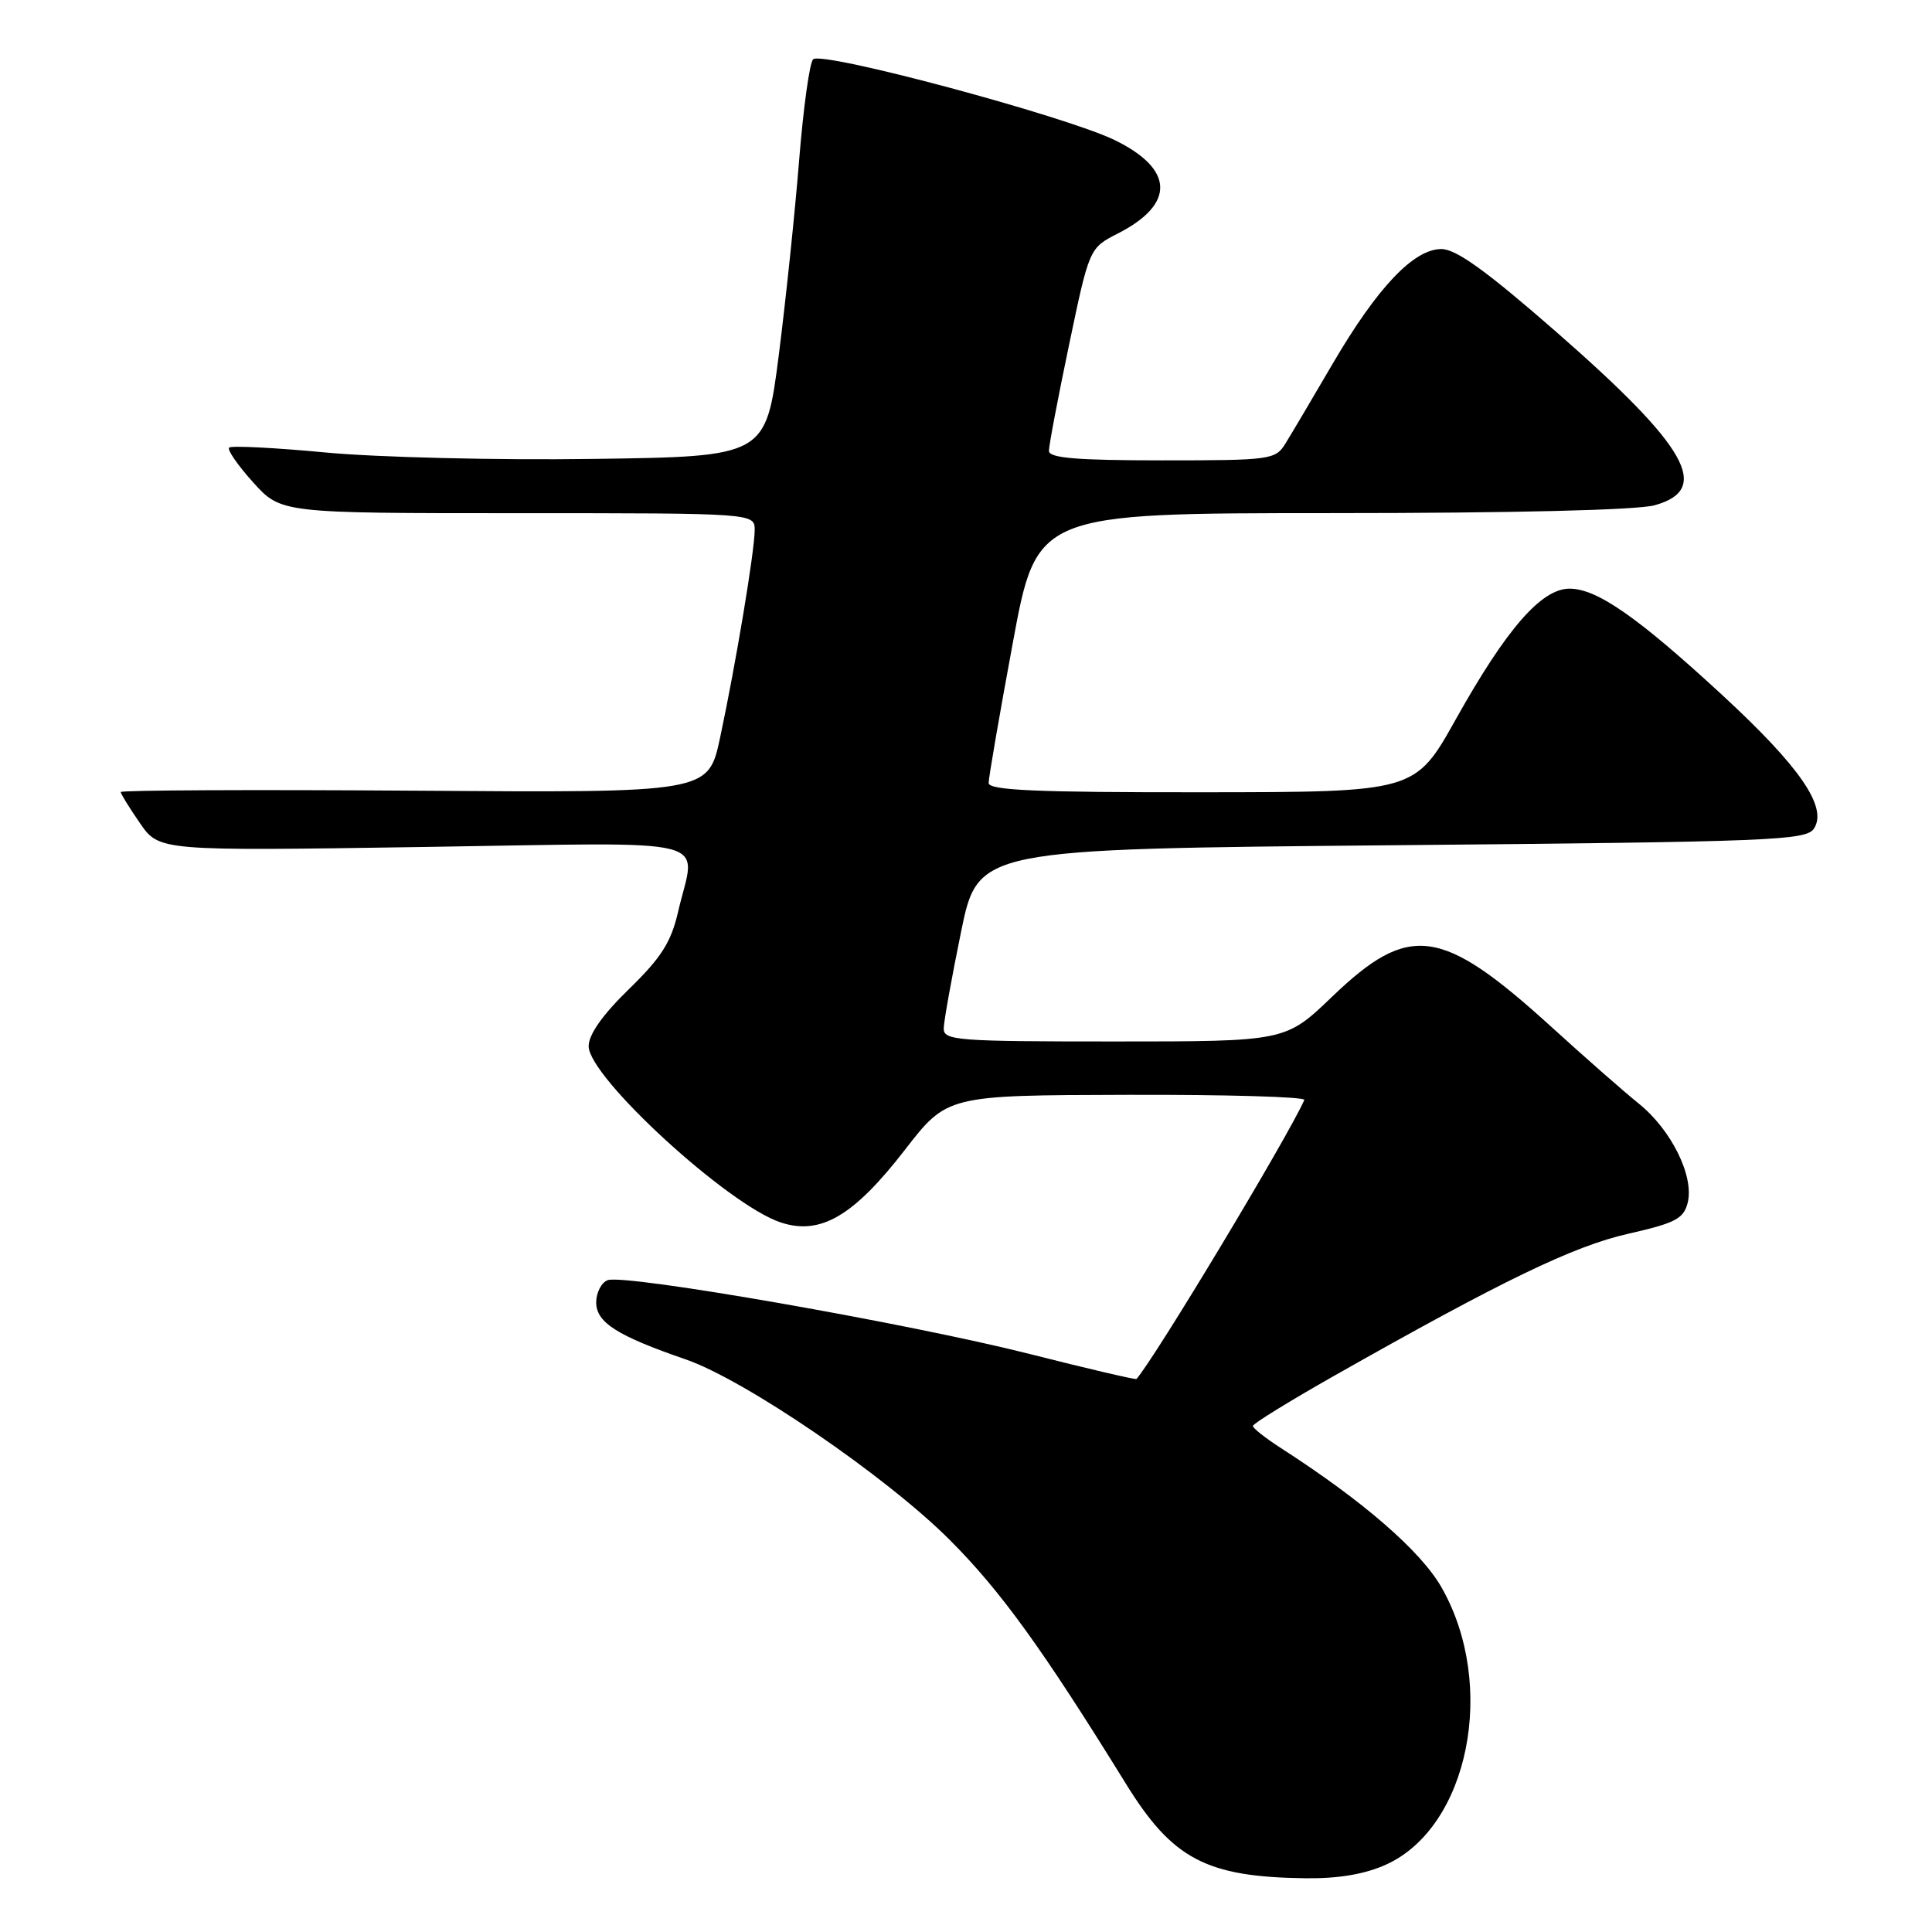 <?xml version="1.0" encoding="UTF-8" standalone="no"?>
<!DOCTYPE svg PUBLIC "-//W3C//DTD SVG 1.1//EN" "http://www.w3.org/Graphics/SVG/1.1/DTD/svg11.dtd" >
<svg xmlns="http://www.w3.org/2000/svg" xmlns:xlink="http://www.w3.org/1999/xlink" version="1.1" viewBox="0 0 256 256">
 <g >
 <path fill="currentColor"
d=" M 183.68 247.06 C 194.64 242.08 198.39 223.27 191.01 210.34 C 188.25 205.51 180.61 198.88 169.76 191.90 C 167.71 190.58 166.02 189.25 166.01 188.95 C 166.01 188.65 170.84 185.67 176.75 182.32 C 199.04 169.69 208.51 165.11 215.75 163.48 C 222.00 162.06 223.09 161.50 223.63 159.36 C 224.50 155.86 221.47 149.71 217.13 146.22 C 215.13 144.61 209.93 140.04 205.57 136.07 C 190.98 122.81 186.76 122.23 176.50 132.08 C 170.33 138.00 170.33 138.00 147.67 138.00 C 126.73 138.00 125.00 137.87 125.05 136.25 C 125.07 135.29 126.10 129.55 127.34 123.50 C 129.59 112.50 129.59 112.50 184.43 112.00 C 235.08 111.54 239.37 111.37 240.38 109.76 C 242.17 106.93 238.49 101.59 228.21 92.10 C 217.00 81.76 211.61 78.00 207.97 78.00 C 204.24 78.00 199.60 83.33 192.89 95.33 C 187.50 104.96 187.50 104.96 159.25 104.98 C 137.31 105.00 131.00 104.72 131.00 103.75 C 131.00 103.06 132.43 94.74 134.19 85.25 C 137.37 68.00 137.37 68.00 176.44 67.99 C 200.43 67.99 216.95 67.59 219.25 66.95 C 226.83 64.84 223.65 59.23 206.26 44.02 C 196.99 35.92 192.95 33.00 190.99 33.00 C 187.32 33.00 182.50 38.09 176.59 48.19 C 173.92 52.76 171.11 57.51 170.34 58.75 C 169.00 60.92 168.43 61.00 153.98 61.00 C 142.67 61.00 139.00 60.69 138.99 59.75 C 138.98 59.06 140.18 52.73 141.66 45.68 C 144.34 32.87 144.34 32.87 148.14 30.93 C 155.75 27.04 155.59 22.41 147.70 18.56 C 141.11 15.36 108.88 6.72 107.74 7.86 C 107.27 8.33 106.45 14.29 105.90 21.10 C 105.36 27.92 104.14 39.58 103.20 47.00 C 101.47 60.50 101.47 60.50 78.49 60.81 C 65.84 60.99 49.96 60.60 43.18 59.96 C 36.41 59.32 30.64 59.03 30.36 59.31 C 30.08 59.59 31.51 61.66 33.54 63.91 C 37.23 68.00 37.23 68.00 68.62 68.00 C 100.00 68.00 100.00 68.00 100.00 70.25 C 99.99 73.04 97.49 88.04 95.41 97.77 C 93.85 105.05 93.85 105.05 54.93 104.77 C 33.52 104.62 16.00 104.70 16.00 104.95 C 16.00 105.19 17.15 107.05 18.55 109.08 C 21.10 112.76 21.10 112.76 56.05 112.23 C 95.91 111.63 92.19 110.68 89.84 120.86 C 88.92 124.85 87.60 126.92 83.34 131.06 C 79.84 134.47 78.00 137.07 78.00 138.63 C 78.00 142.73 96.47 159.68 103.45 161.98 C 108.70 163.72 113.10 161.15 119.88 152.39 C 125.50 145.13 125.50 145.13 149.33 145.07 C 162.44 145.03 173.02 145.34 172.83 145.75 C 170.64 150.69 153.00 180.01 150.59 182.72 C 150.48 182.84 144.11 181.36 136.44 179.41 C 120.39 175.35 82.77 168.77 80.52 169.63 C 79.68 169.95 79.00 171.28 79.00 172.58 C 79.00 175.23 81.78 177.00 90.84 180.12 C 98.70 182.82 117.41 195.61 125.85 204.05 C 132.60 210.81 138.12 218.45 149.16 236.31 C 155.36 246.36 159.82 248.71 173.00 248.88 C 177.39 248.93 180.85 248.34 183.68 247.06 Z "/>
</g>
</svg>